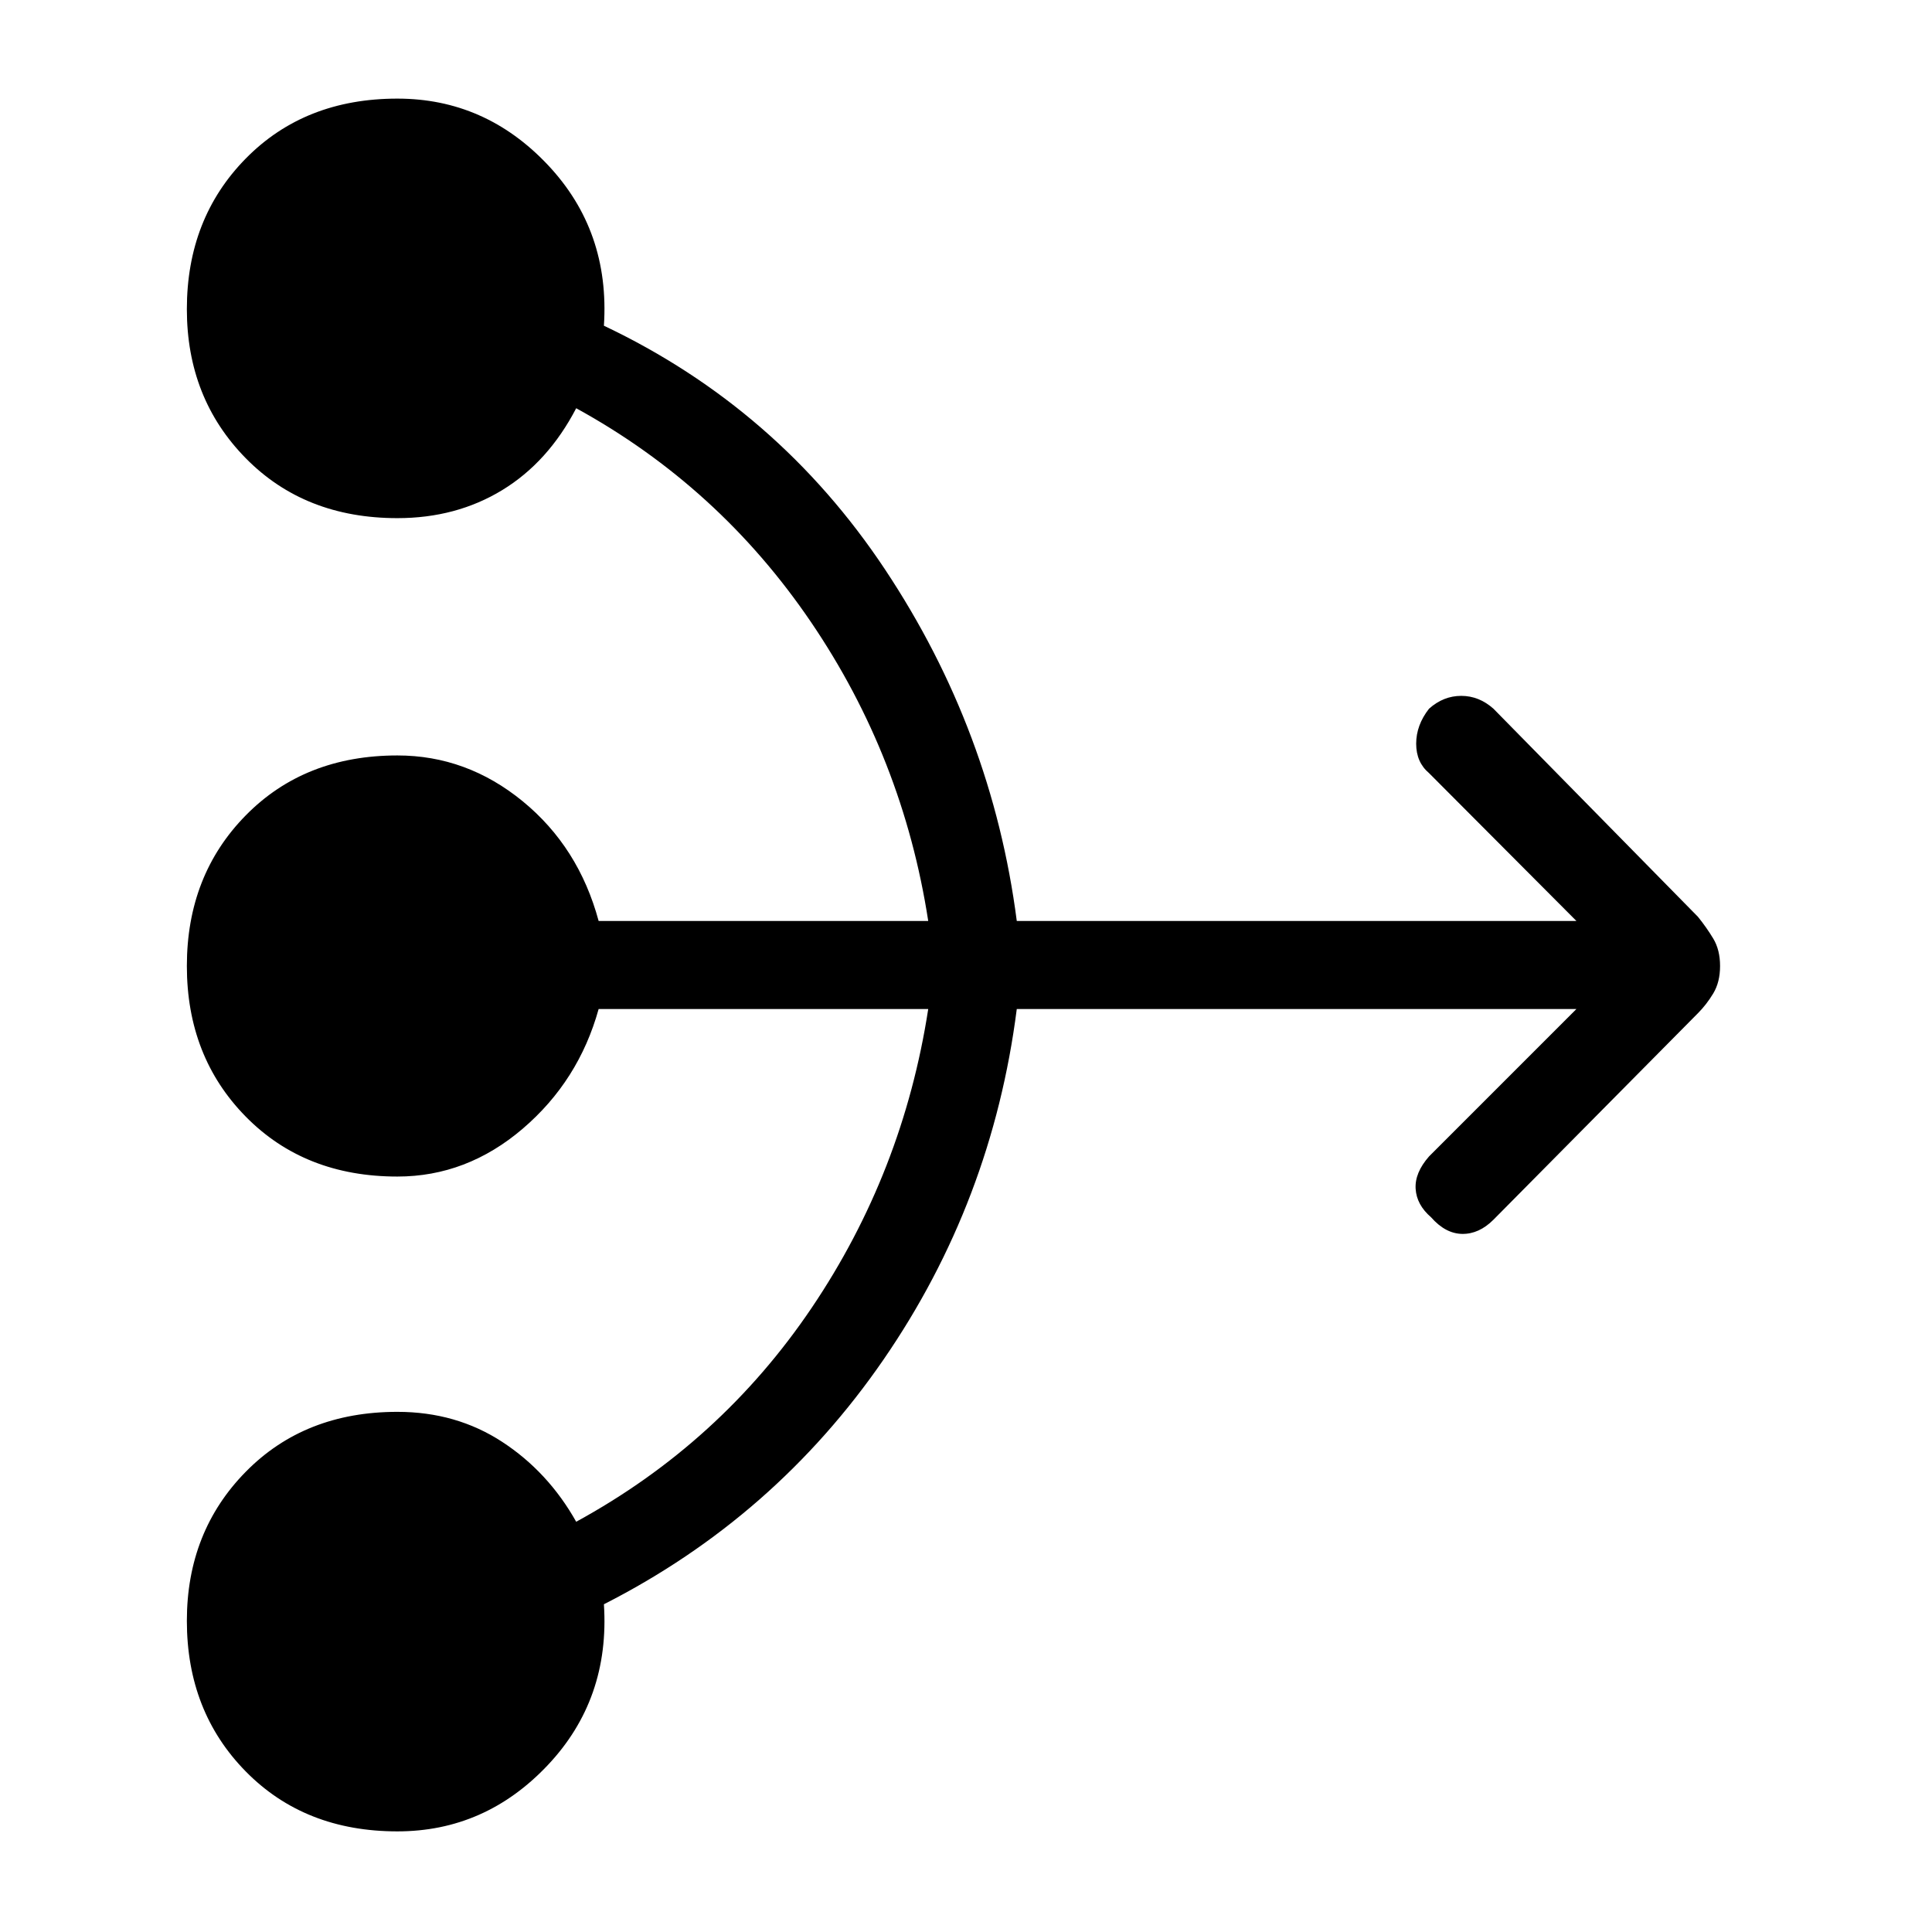 <svg xmlns="http://www.w3.org/2000/svg" height="48" viewBox="0 -960 960 960" width="48"><path d="M783.31-458.62H505.23Q493-362.85 439.04-284.46q-53.96 78.38-138.96 121.61 3.07 47.16-27.96 80Q241.08-50 197.46-50q-46.08 0-75.34-29.77-29.27-29.77-29.27-74.85 0-44.3 29.27-74.07 29.26-29.77 75.34-29.77 29.23 0 52.08 14.92 22.84 14.92 36.77 39.69Q358-243 403.35-310.19q45.34-67.19 57.88-148.43H297.46q-9.92 35.7-37.73 59.47-27.81 23.77-62.27 23.77-46.08 0-75.34-29.77Q92.85-434.92 92.85-480t29.27-74.85q29.26-29.77 75.34-29.77 34.46 0 62.27 22.77 27.81 22.77 37.73 59.47h163.77q-12.54-81.24-58.27-148.54-45.73-67.31-116.65-106.23-13.93 26.77-36.77 40.69-22.85 13.92-52.08 13.92-46.08 0-75.34-29.77-29.27-29.77-29.27-74.07 0-45.08 29.27-74.85Q151.38-911 197.46-911q43.62 0 74.66 32.85 31.03 32.84 27.96 80 86.46 41 139.69 121.11 53.23 80.12 65.46 174.66h278.08l-73.23-73.47q-6.39-5.38-6.39-14.61t6.39-17.39q7.15-6.38 16-6.38 8.84 0 16 6.38l101.61 103.39q4.23 5.23 7.62 10.84 3.38 5.62 3.38 13.62 0 8-3.38 13.62-3.39 5.61-7.62 9.84L742.08-353.92q-7.16 7.15-15.5 7.04-8.35-.12-15.5-8.27-7.16-6.16-7.66-14.12-.5-7.96 6.66-16.11l73.23-73.24Z"/></svg>